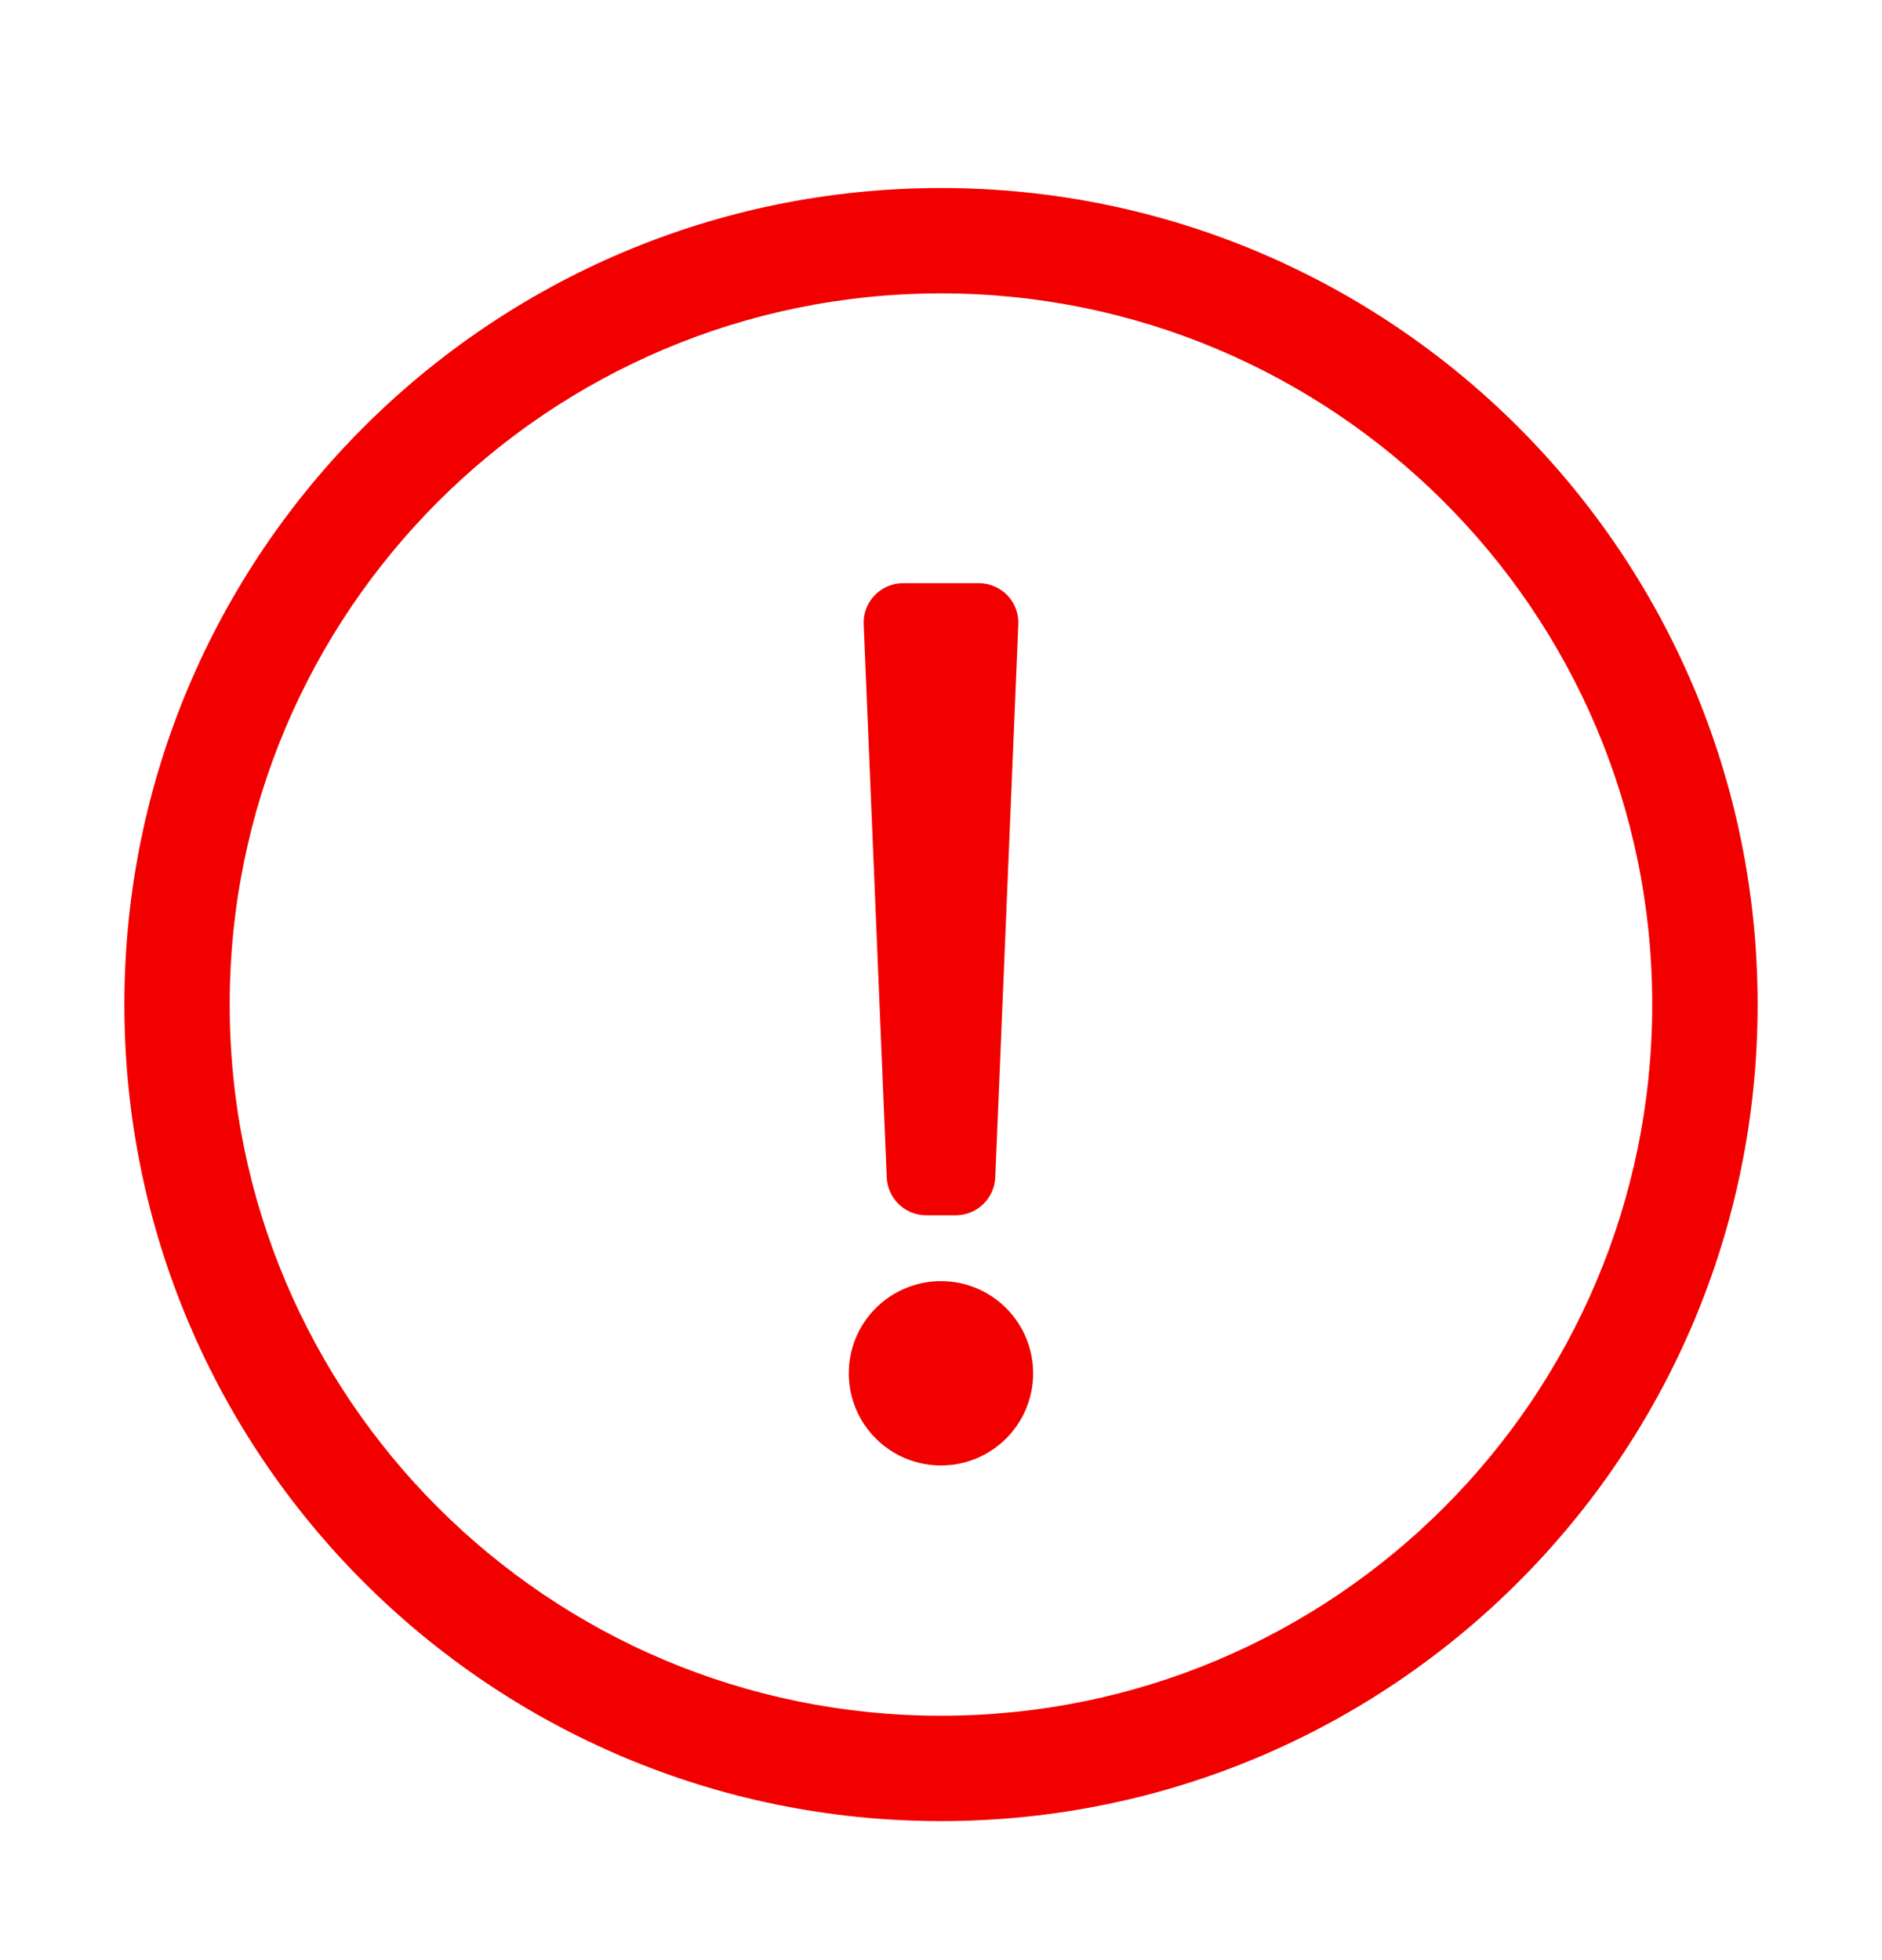 <svg width="24" height="25" viewBox="0 0 24 25" fill="none" xmlns="http://www.w3.org/2000/svg">
<path d="M12 3.742C16.981 3.742 21.07 7.777 21.07 12.812C21.07 17.822 17.013 21.883 12 21.883C6.992 21.883 2.929 17.828 2.929 12.812C2.929 7.807 6.986 3.742 12 3.742ZM12 2.398C6.249 2.398 1.586 7.063 1.586 12.812C1.586 18.565 6.249 23.227 12 23.227C17.751 23.227 22.414 18.565 22.414 12.812C22.414 7.063 17.751 2.398 12 2.398ZM11.517 7.438H12.482C12.769 7.438 12.998 7.676 12.986 7.962L12.692 15.017C12.681 15.287 12.458 15.5 12.188 15.5H11.811C11.541 15.5 11.319 15.287 11.308 15.017L11.014 7.962C11.002 7.676 11.231 7.438 11.517 7.438ZM12 16.34C11.35 16.34 10.824 16.866 10.824 17.516C10.824 18.165 11.35 18.691 12 18.691C12.649 18.691 13.175 18.165 13.175 17.516C13.175 16.866 12.649 16.34 12 16.34Z" fill="#F20000"/>
</svg>
